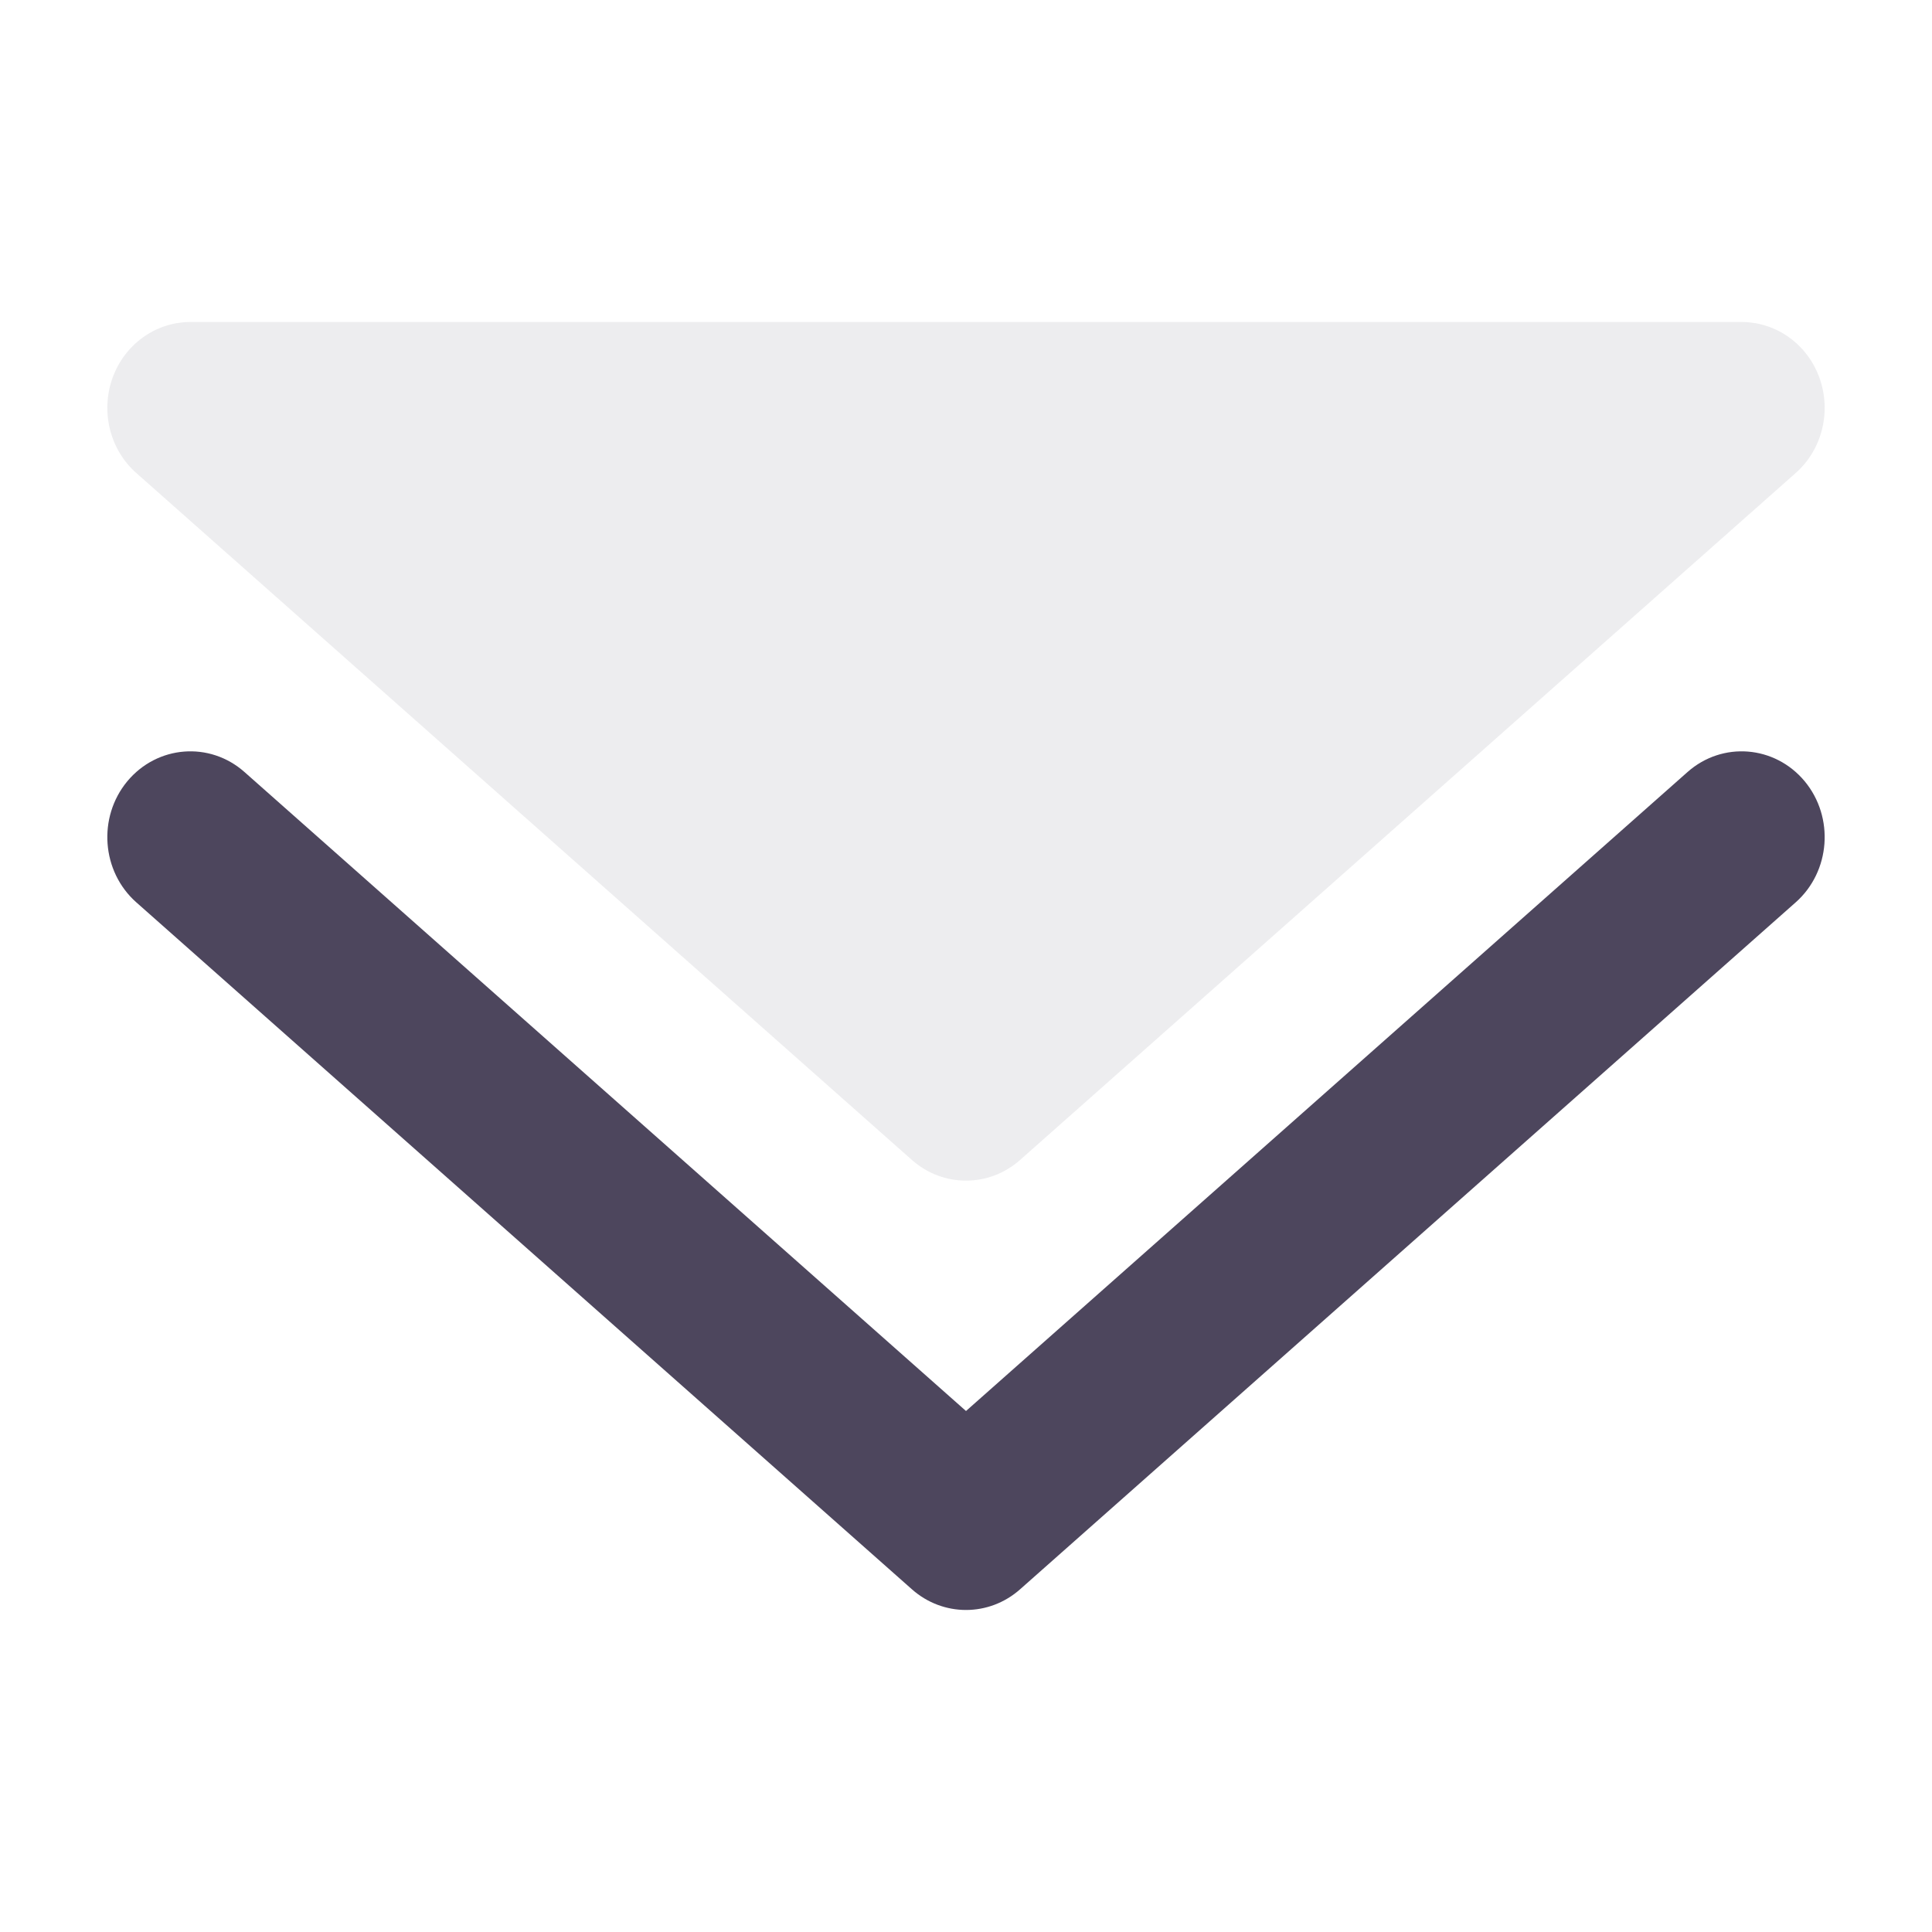 <svg width="18" height="18" viewBox="0 0 18 18" fill="none" xmlns="http://www.w3.org/2000/svg">
<path opacity="0.1" d="M1.774 3C1.45 3 1.161 3.208 1.048 3.522C0.936 3.836 1.024 4.19 1.27 4.407L8.496 10.807C8.786 11.064 9.214 11.064 9.504 10.807L16.73 4.407C16.976 4.19 17.064 3.836 16.952 3.522C16.84 3.208 16.55 3 16.226 3H1.774Z" fill="#4D465D"/>
<path fill-rule="evenodd" clip-rule="evenodd" d="M1.186 7.279C1.465 6.944 1.953 6.905 2.278 7.193L9 13.146L15.722 7.193C16.047 6.905 16.535 6.944 16.814 7.279C17.092 7.615 17.054 8.12 16.73 8.407L9.504 14.807C9.214 15.064 8.786 15.064 8.496 14.807L1.27 8.407C0.946 8.12 0.908 7.615 1.186 7.279Z" fill="#4D465D"/>
</svg>
